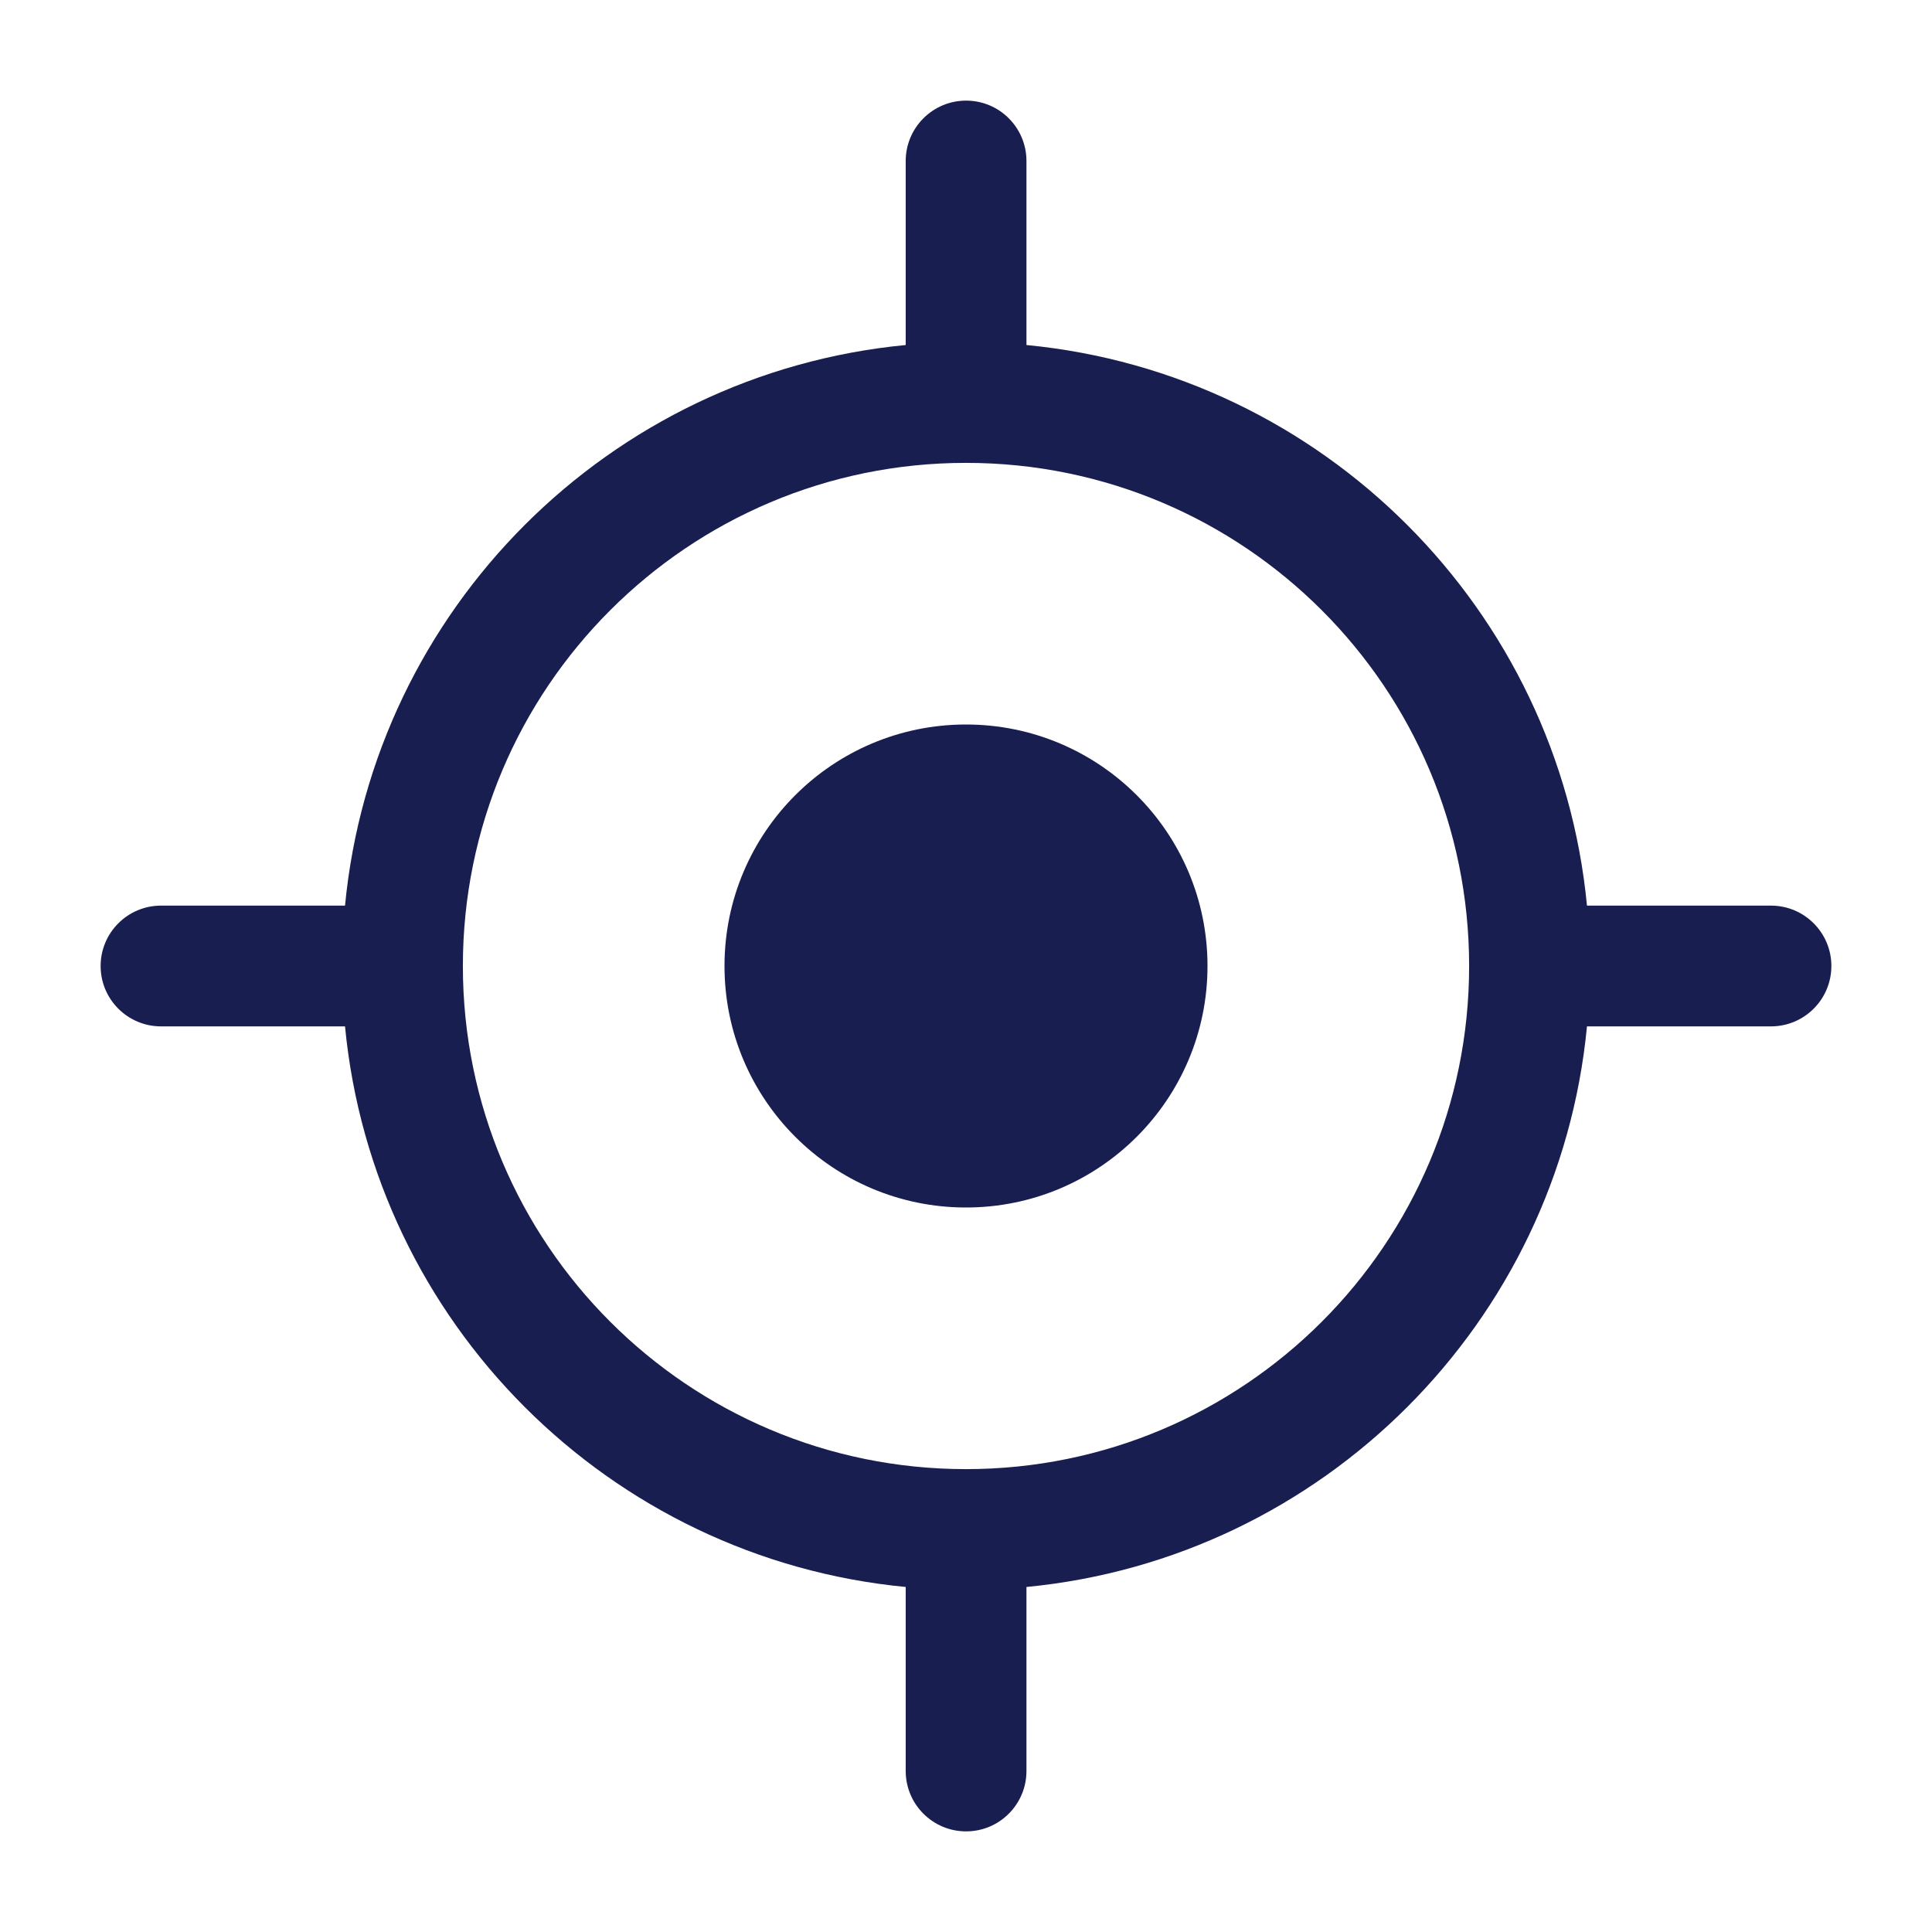 <?xml version="1.0" encoding="UTF-8"?>
<svg width="24px" height="24px" viewBox="0 0 24 24" version="1.1" xmlns="http://www.w3.org/2000/svg" xmlns:xlink="http://www.w3.org/1999/xlink">
    <!-- Generator: Sketch 52.5 (67469) - http://www.bohemiancoding.com/sketch -->
    <title>Icons/Proton/24/Crosshair</title>
    <desc>Created with Sketch.</desc>
    <defs>
        <path d="M12.751,4.286 C16.432,4.64 19.361,7.569 19.714,11.25 L22,11.25 C22.414,11.25 22.75,11.586 22.75,12 C22.75,12.414 22.414,12.75 22,12.75 L19.714,12.75 C19.361,16.431 16.432,19.36 12.751,19.714 L12.751,22 C12.751,22.414 12.416,22.75 12.001,22.75 C11.587,22.75 11.251,22.414 11.251,22 L11.251,19.714 C7.569,19.361 4.639,16.432 4.286,12.75 L2,12.75 C1.586,12.75 1.25,12.414 1.25,12 C1.25,11.586 1.586,11.25 2,11.25 L4.286,11.25 C4.639,7.568 7.569,4.639 11.251,4.286 L11.251,2 C11.251,1.586 11.587,1.25 12.001,1.25 C12.416,1.25 12.751,1.586 12.751,2 L12.751,4.286 Z M12,18.25 C15.452,18.25 18.25,15.452 18.25,12 C18.25,8.548 15.452,5.75 12,5.75 C8.548,5.75 5.75,8.548 5.75,12 C5.75,15.452 8.548,18.25 12,18.25 Z M12,15 C10.343,15 9,13.657 9,12 C9,10.343 10.343,9 12,9 C13.657,9 15,10.343 15,12 C15,13.657 13.657,15 12,15 Z" id="path-1"></path>
    </defs>
    <g id="Icons/Proton/24/Crosshair" stroke="none" stroke-width="1" fill="none" fill-rule="evenodd">
        <mask id="mask-2" fill="white">
            <use xlink:href="#path-1"></use>
        </mask>
        <use id="Combined-Shape" fill="#191E50" fill-rule="nonzero" xlink:href="#path-1"></use>
    </g>
</svg>